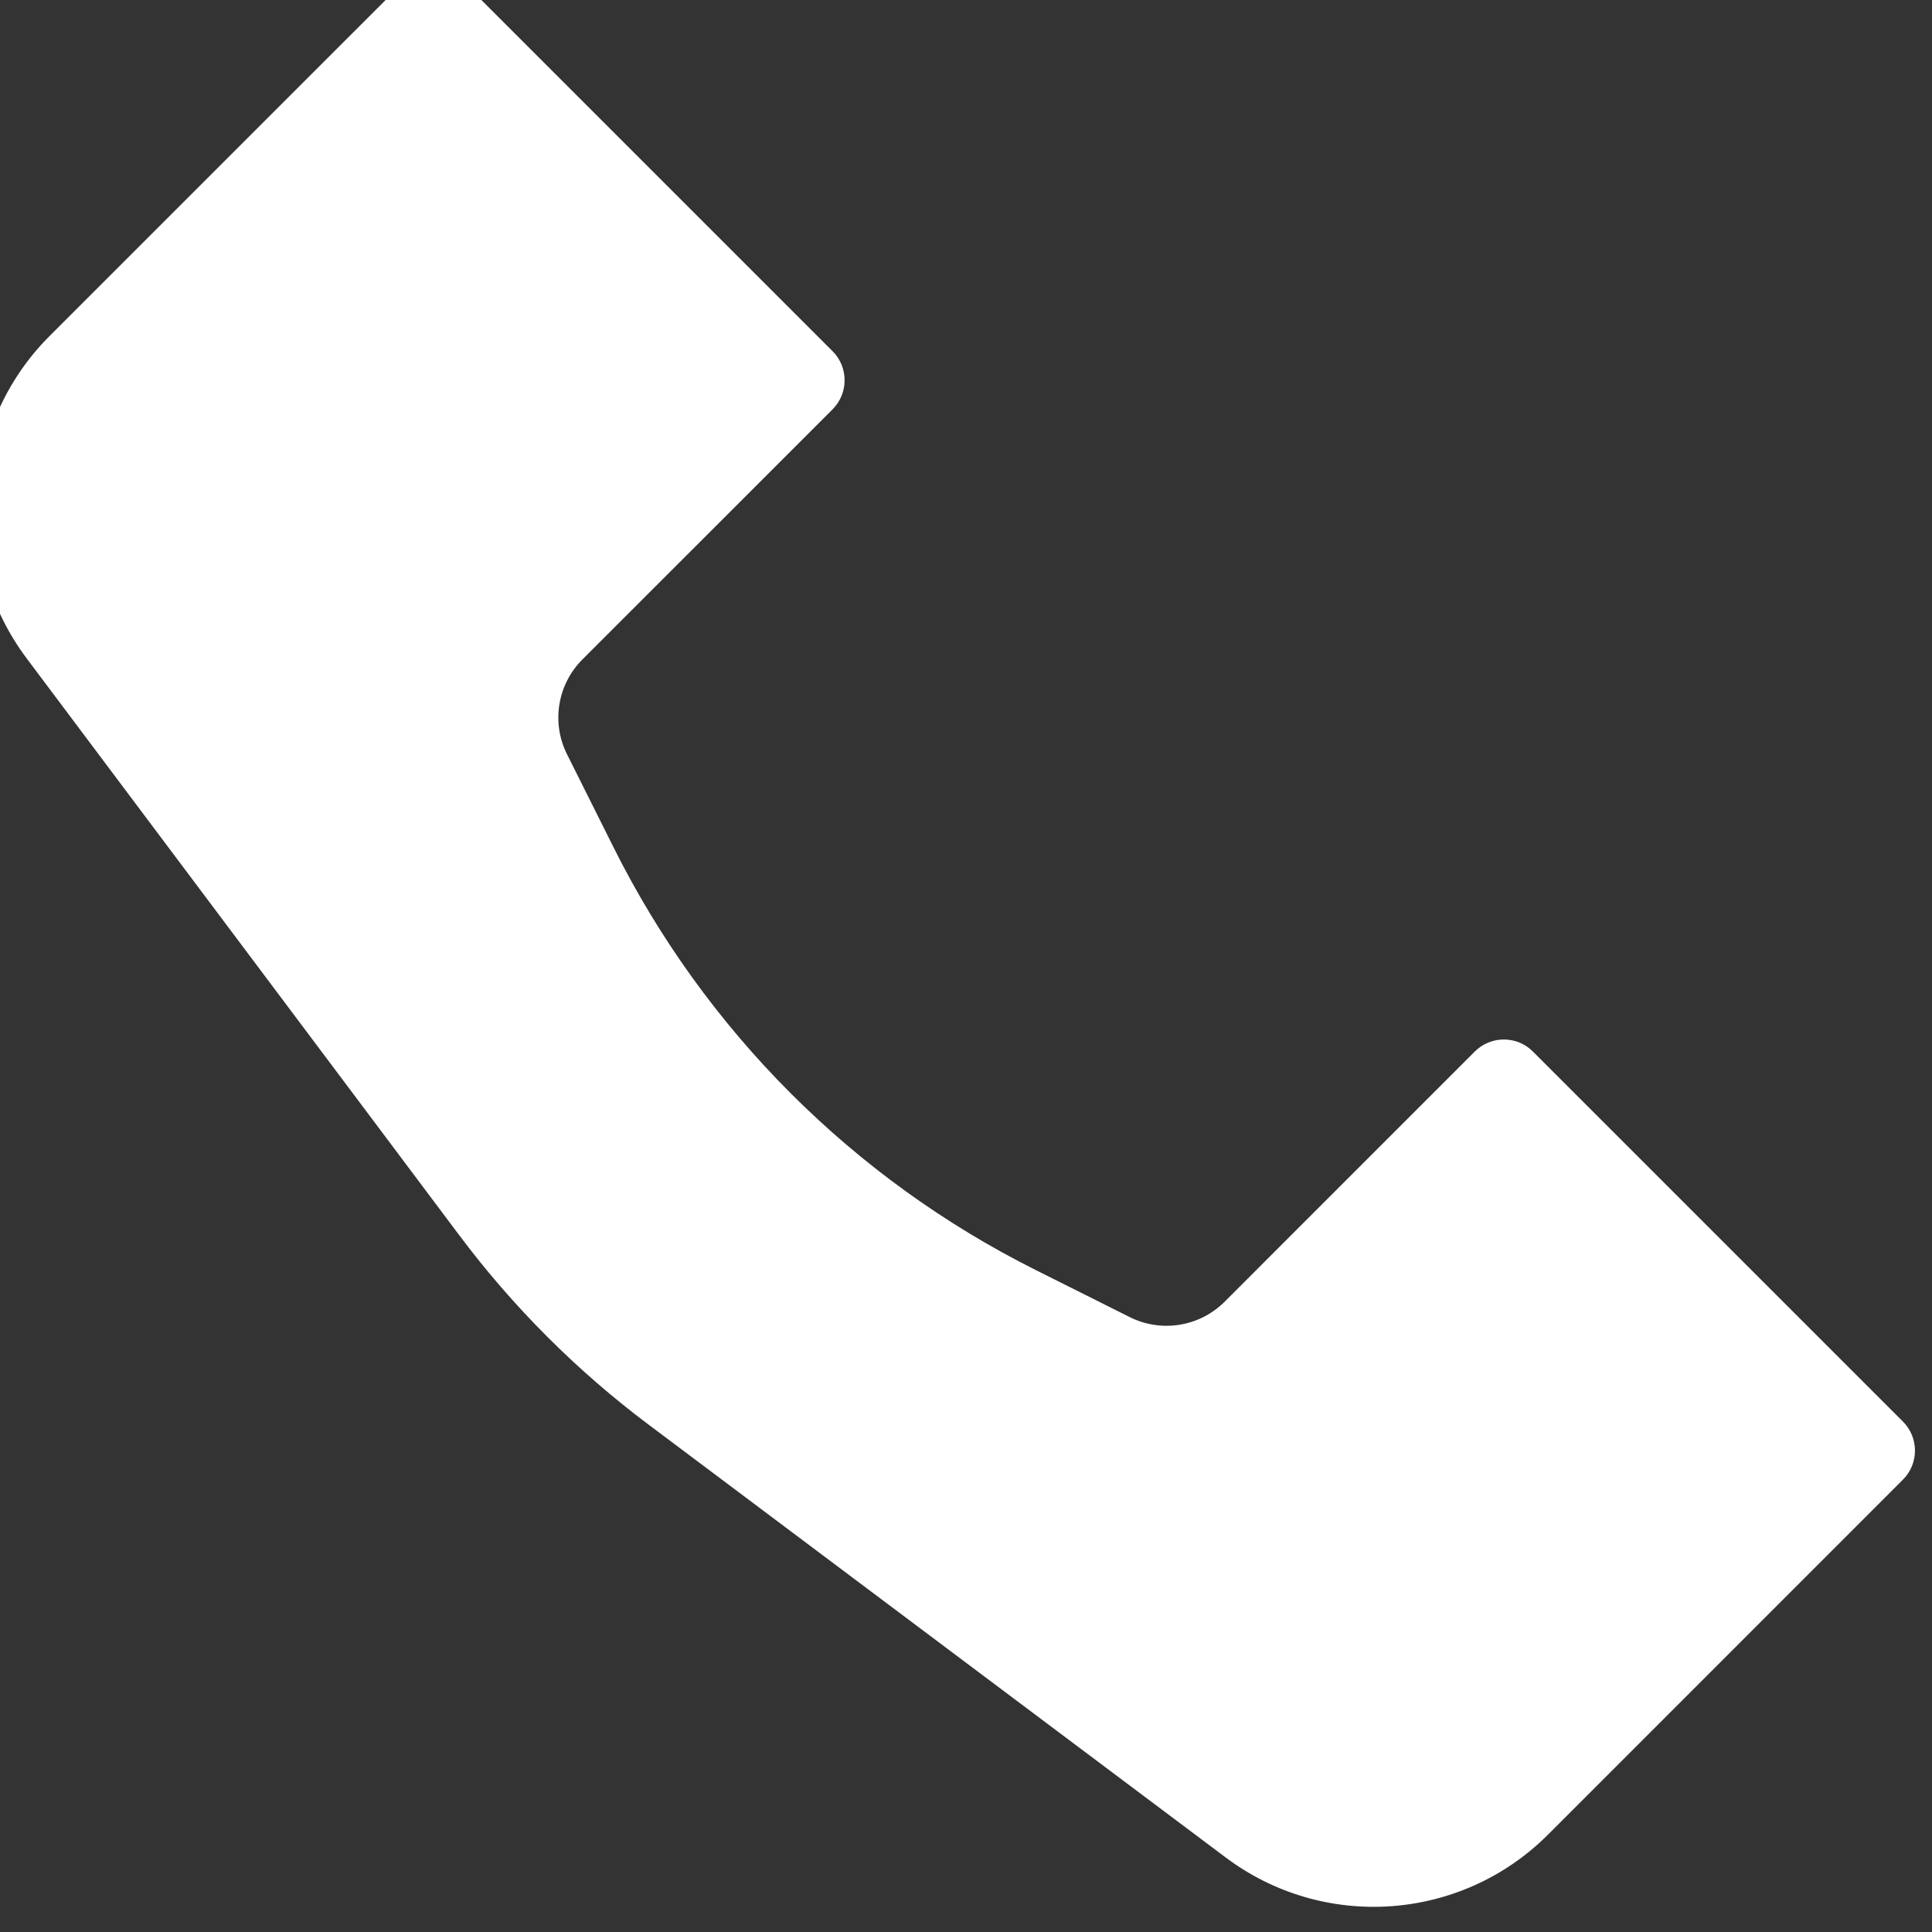 <svg width="38" height="38" viewBox="0 0 38 38" fill="none" xmlns="http://www.w3.org/2000/svg" xmlns:xlink="http://www.w3.org/1999/xlink">
<rect x="0" y="0" width="38" height="38" fill="#333333" stroke="none"/>
<path d="M0.974,6.61L7.955,-0.37C8.27,-0.686 8.782,-0.686 9.098,-0.37L16.376,6.908C16.691,7.223 16.691,7.735 16.376,8.051L11.455,12.971C10.963,13.463 10.841,14.215 11.153,14.837L12.071,16.673C13.87,20.271 16.787,23.189 20.385,24.987L22.221,25.906C22.843,26.217 23.595,26.095 24.087,25.603L29.007,20.682C29.323,20.367 29.835,20.367 30.15,20.682L37.428,27.96C37.744,28.276 37.744,28.788 37.428,29.103L30.448,36.084C28.741,37.791 26.04,37.983 24.109,36.535L12.756,28.02C11.347,26.963 10.095,25.711 9.038,24.302L0.524,12.949C-0.924,11.019 -0.732,8.317 0.974,6.61Z" fill="#FFFFFF"/>
</svg>
